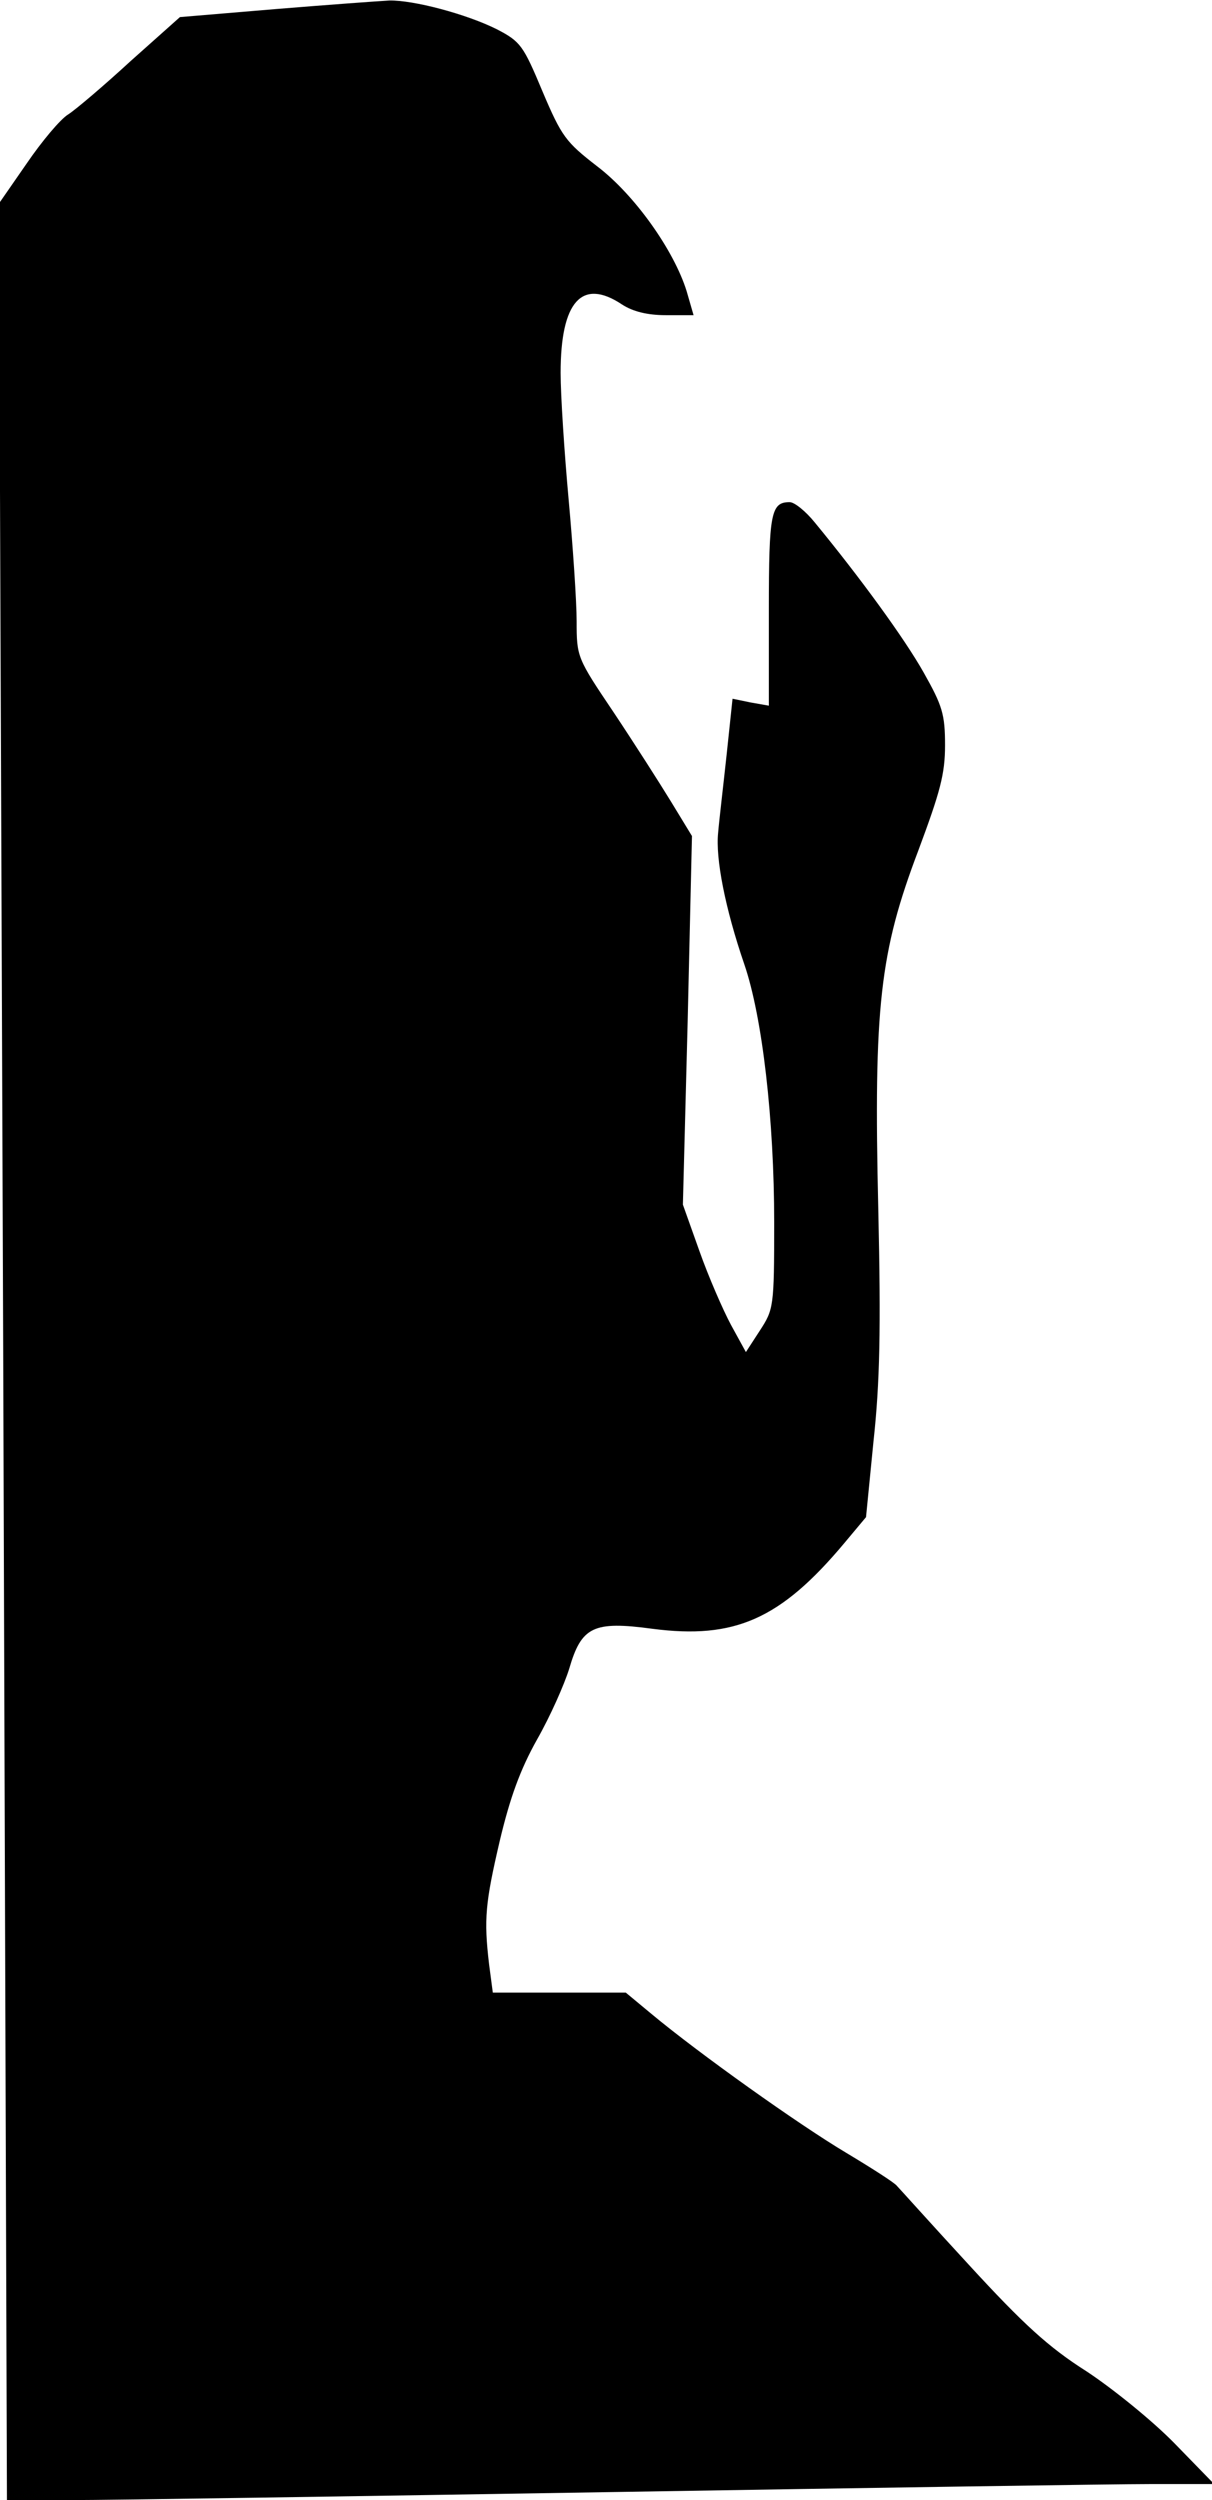 <?xml version="1.0" standalone="no"?>
<!DOCTYPE svg PUBLIC "-//W3C//DTD SVG 20010904//EN"
 "http://www.w3.org/TR/2001/REC-SVG-20010904/DTD/svg10.dtd">
<svg version="1.0" xmlns="http://www.w3.org/2000/svg"
 width="227pt" height="468pt" viewBox="0 0 227 468"
 preserveAspectRatio="xMidYMid meet">
<g transform="translate(0,468) scale(0.1,-0.1)"
fill="#000000" stroke="none">
<path fill="#000000" stroke="none" d="M516 4663 l-179 -15 -92 -82 c-50 -46
-103 -91 -117 -100 -15 -9 -50 -51 -78 -92 l-52 -75 8 -2149 7 -2150 121 0
c67 0 521 7 1011 15 490 8 944 15 1010 15 l119 0 -74 76 c-41 42 -115 102
-165 135 -71 45 -118 88 -220 199 -71 77 -131 144 -135 148 -3 5 -45 32 -95
62 -89 53 -276 186 -366 261 l-47 39 -124 0 -125 0 -7 53 c-10 85 -7 115 20
231 19 80 38 133 70 190 25 44 51 103 60 132 23 79 45 90 156 75 154 -20 240
18 359 160 l41 49 14 142 c12 110 14 210 9 433 -9 382 3 483 75 673 41 110 50
143 50 197 0 58 -5 74 -40 136 -36 64 -120 179 -204 281 -17 21 -38 38 -47 38
-35 0 -39 -20 -39 -202 l0 -179 -34 6 -34 7 -11 -104 c-6 -56 -14 -123 -16
-147 -5 -48 13 -141 49 -246 34 -99 56 -292 56 -483 0 -159 -1 -163 -27 -203
l-26 -40 -28 51 c-15 28 -42 90 -59 138 l-31 87 9 345 8 345 -39 64 c-22 36
-70 111 -108 168 -68 101 -69 103 -69 170 0 37 -7 140 -15 228 -8 88 -15 195
-15 237 0 134 40 178 115 128 20 -13 47 -20 82 -20 l52 0 -13 45 c-24 77 -98
181 -168 234 -58 45 -66 55 -102 140 -36 86 -41 93 -85 116 -58 29 -157 55
-202 54 -19 -1 -115 -8 -213 -16z"/>
</g>
</svg>

